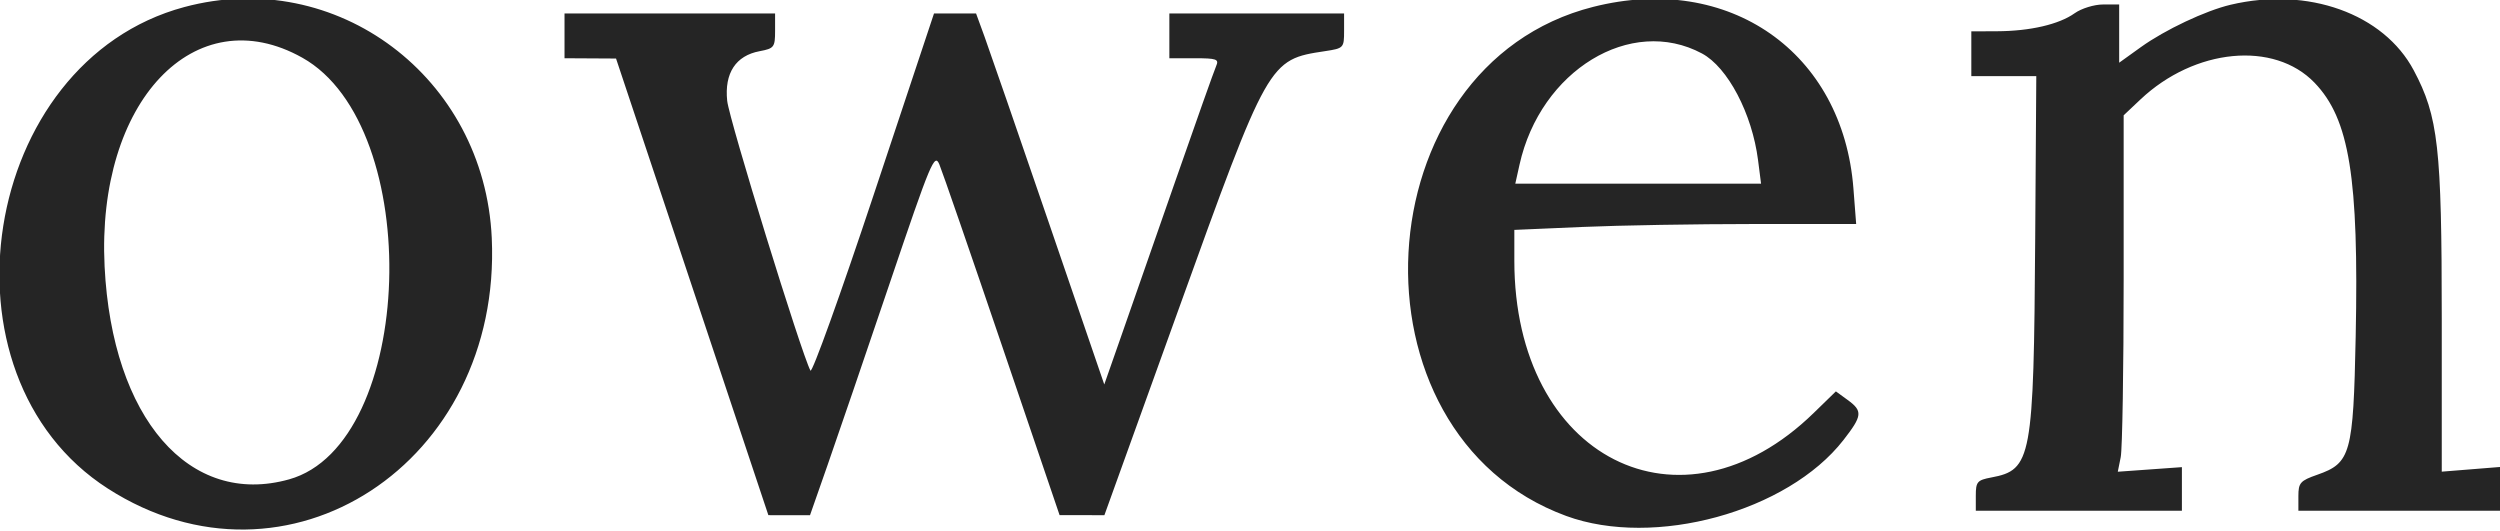 <svg id="svg" version="1.1" width="400" height="85" xmlns="http://www.w3.org/2000/svg" xmlns:xlink="http://www.w3.org/1999/xlink" ><g id="svgg"><path id="path0" d="M29.471 1.133 C -3.119 9.898,-11.057 60.001,17.264 78.175 C 45.900 96.550,80.324 74.087,78.683 38.096 C 77.510 12.358,53.839 -5.420,29.471 1.133 M254.935 1.093 C 217.793 10.472,214.655 69.375,250.596 82.553 C 264.686 87.720,286.012 81.882,294.949 70.411 C 297.988 66.511,298.065 65.770,295.616 63.987 L 293.741 62.621 290.200 66.069 C 268.913 86.803,242.294 73.273,242.294 41.719 L 242.294 36.783 253.161 36.313 C 259.137 36.054,271.443 35.842,280.507 35.842 L 296.987 35.842 296.549 30.166 C 294.866 8.339,276.647 -4.389,254.935 1.093 M356.896 0.760 C 352.872 1.712,346.396 4.769,342.552 7.531 L 339.068 10.033 339.068 5.375 L 339.068 0.717 336.491 0.717 C 335.073 0.717,333.025 1.350,331.939 2.123 C 329.436 3.905,324.811 4.978,319.534 5.000 L 315.412 5.018 315.412 8.602 L 315.412 12.186 320.609 12.186 L 325.806 12.185 325.632 38.172 C 325.395 73.451,325.076 75.184,318.595 76.399 C 316.361 76.819,316.129 77.091,316.129 79.291 L 316.129 81.720 332.616 81.720 L 349.104 81.720 349.104 78.232 L 349.104 74.743 343.976 75.110 L 338.847 75.477 339.316 73.133 C 339.574 71.843,339.785 59.012,339.785 44.619 L 339.785 18.449 342.473 15.913 C 351.160 7.719,363.851 6.503,370.332 13.242 C 375.913 19.045,377.428 28.399,376.910 53.854 C 376.528 72.642,376.125 74.086,370.755 75.964 C 368.042 76.912,367.742 77.251,367.742 79.369 L 367.742 81.720 383.871 81.720 L 400.000 81.720 400.000 78.219 L 400.000 74.717 395.341 75.091 L 390.681 75.465 390.681 50.964 C 390.681 23.575,390.124 18.639,386.202 11.258 C 381.379 2.180,369.252 -2.164,356.896 0.760 M90.323 5.735 L 90.323 9.319 94.444 9.342 L 98.566 9.365 110.753 45.896 L 122.939 82.426 126.269 82.431 L 129.600 82.437 132.424 74.373 C 133.978 69.937,138.447 56.860,142.356 45.313 C 148.956 25.812,149.522 24.460,150.302 26.316 C 150.763 27.416,155.279 40.489,160.337 55.368 L 169.534 82.421 173.118 82.425 L 176.703 82.429 188.419 49.924 C 202.971 9.551,202.970 9.552,212.007 8.184 C 214.990 7.732,215.054 7.664,215.054 4.937 L 215.054 2.151 201.075 2.151 L 187.097 2.151 187.097 5.735 L 187.097 9.319 191.116 9.319 C 194.677 9.319,195.072 9.462,194.582 10.573 C 194.277 11.263,191.330 19.570,188.032 29.032 C 184.735 38.495,180.832 49.674,179.360 53.876 L 176.683 61.515 167.800 35.596 C 162.914 21.341,158.299 7.984,157.543 5.914 L 156.169 2.151 152.806 2.151 L 149.442 2.151 139.792 31.162 C 134.484 47.118,129.930 59.780,129.671 59.298 C 128.223 56.604,116.662 19.138,116.350 16.129 C 115.891 11.704,117.719 8.907,121.536 8.191 C 123.858 7.755,124.014 7.550,124.014 4.938 L 124.014 2.151 107.168 2.151 L 90.323 2.151 90.323 5.735 M48.377 9.237 C 68.044 20.270,66.449 71.043,46.257 76.697 C 30.299 81.165,17.949 66.923,16.736 42.652 C 15.416 16.248,31.186 -0.406,48.377 9.237 M272.313 8.555 C 276.439 10.763,280.337 18.177,281.289 25.627 L 281.770 29.391 262.108 29.391 L 242.446 29.391 243.124 26.344 C 246.478 11.269,260.929 2.462,272.313 8.555 " stroke="none" fill="#252525" fill-rule="evenodd"></path></g></svg>
